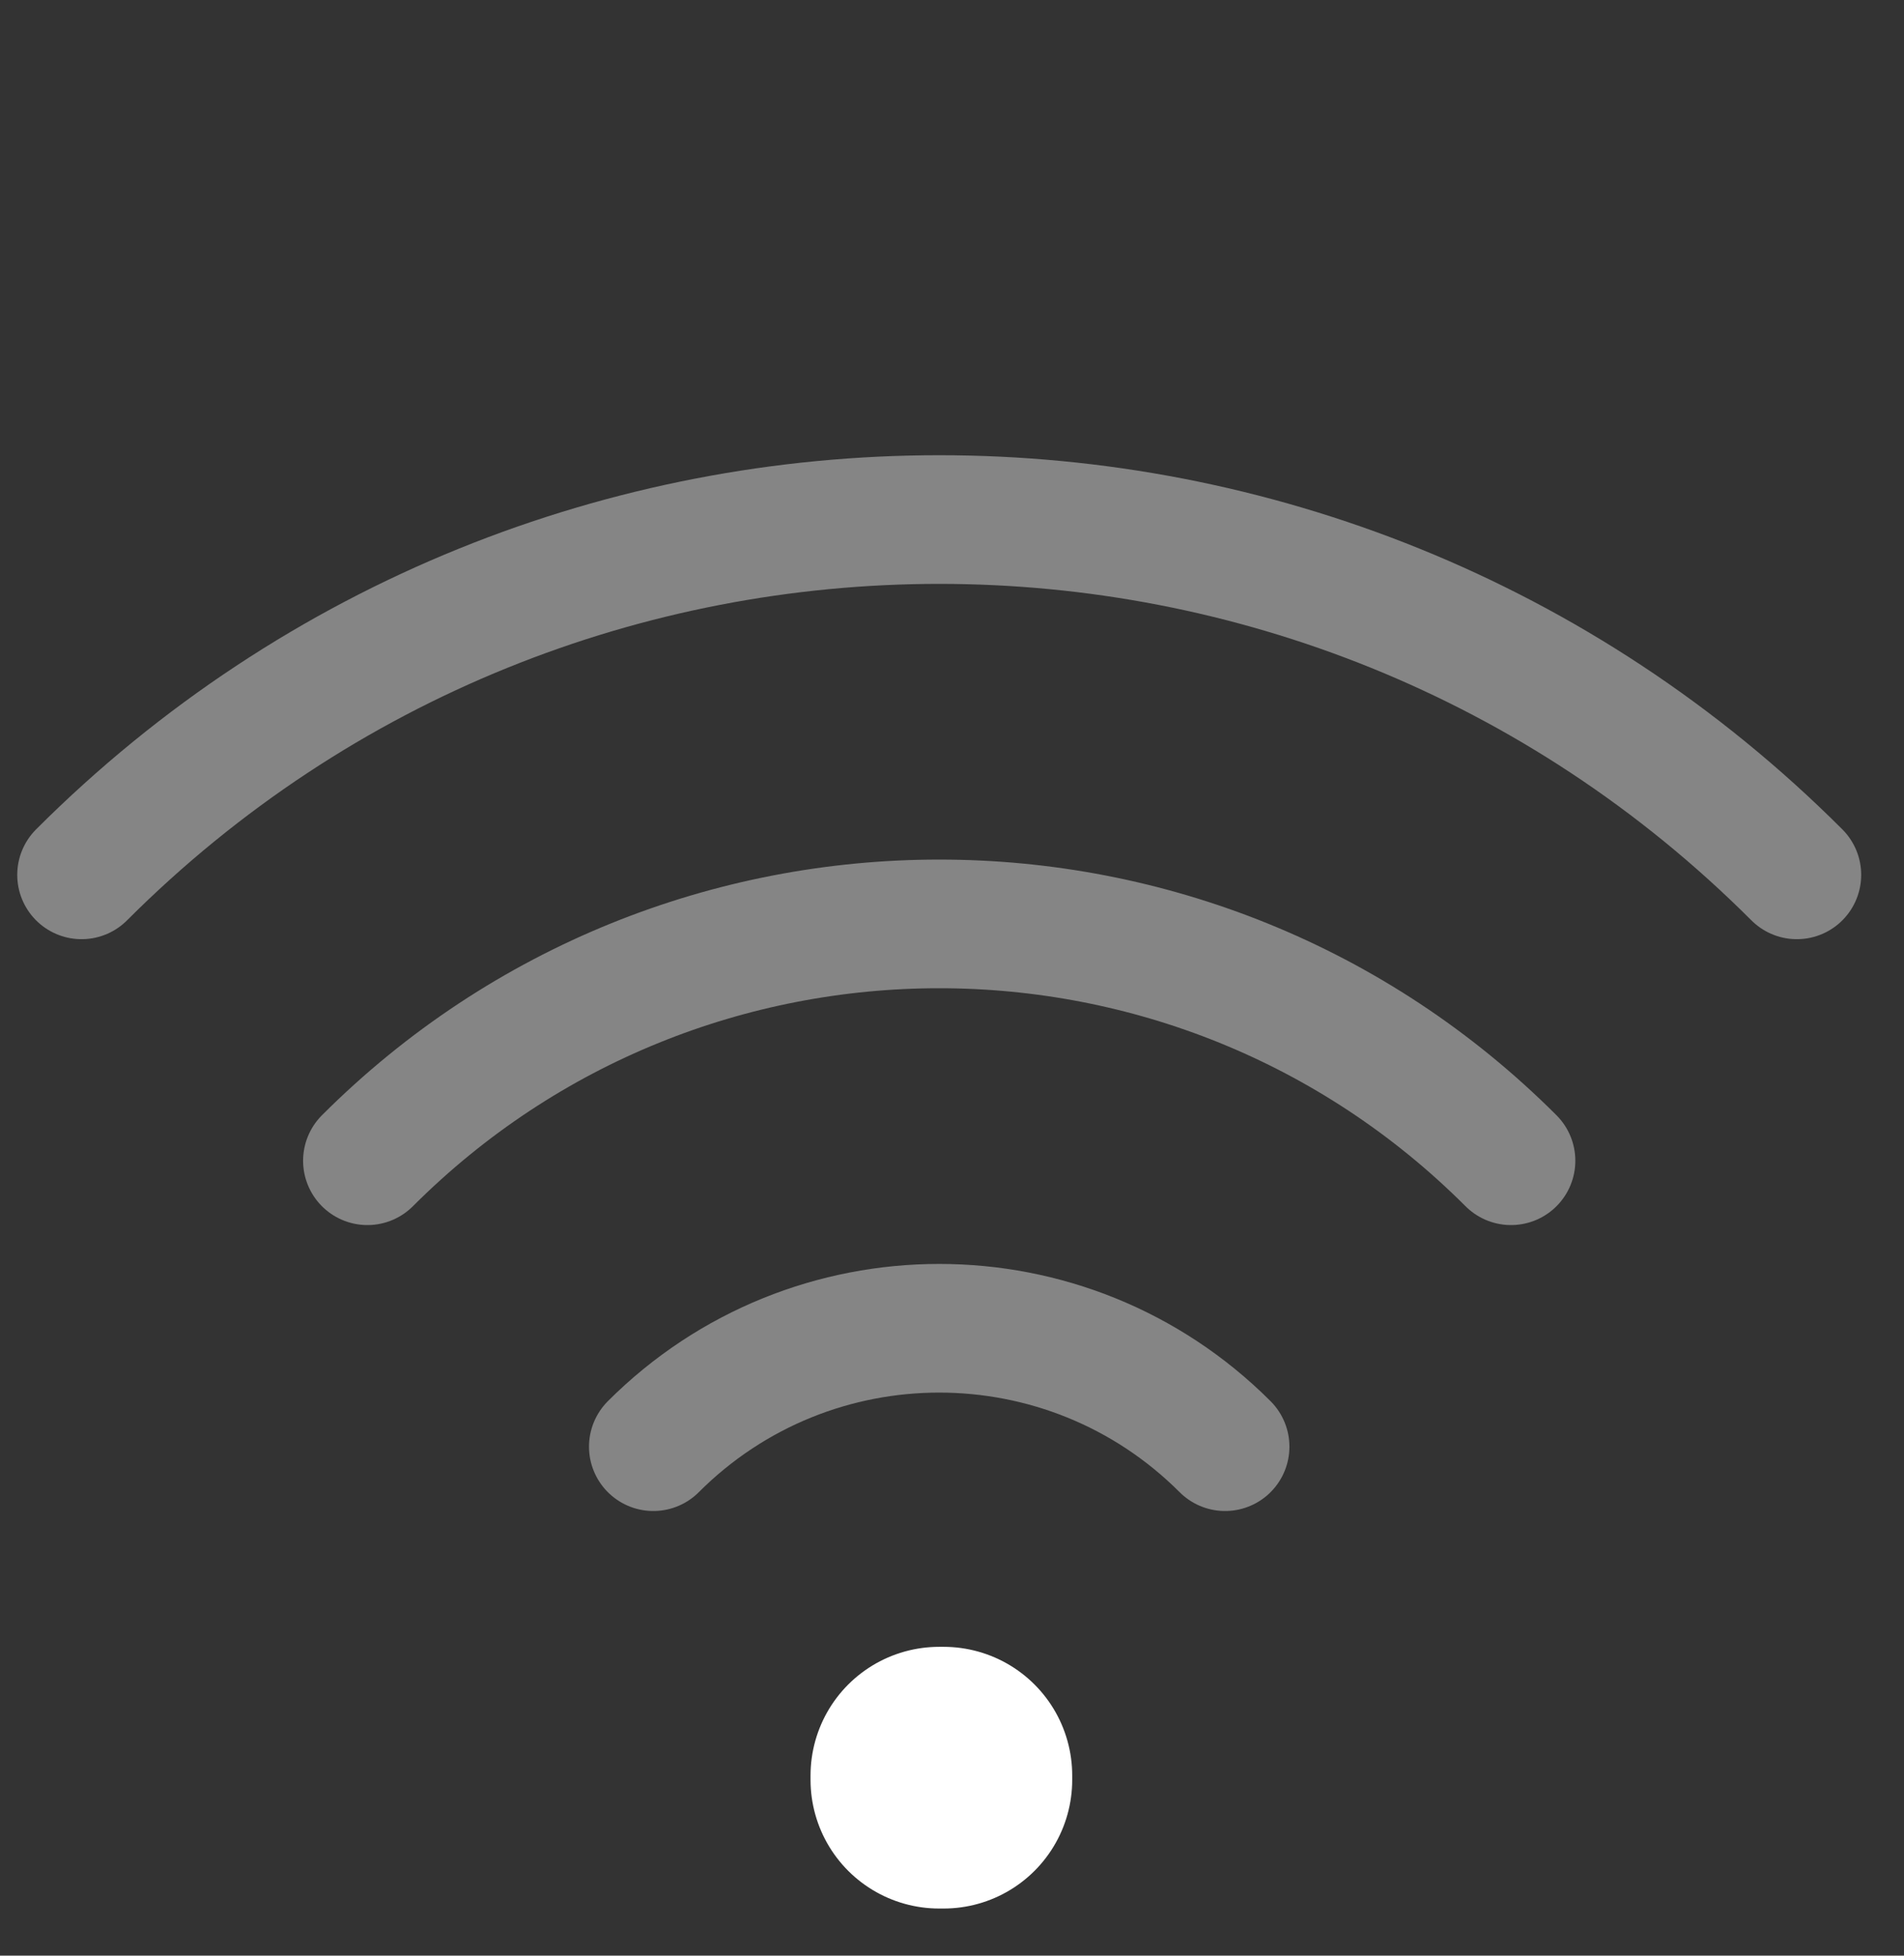 <svg xmlns="http://www.w3.org/2000/svg" width="37" height="38" viewBox="0 0 37 38" fill="none">
  <rect x="0" y="0" width="37" height="38" fill="#333333" stroke="none"/>
  <path d="M34.918 16.999C25.713 7.794 10.79 7.794 1.585 16.999M23.807 28.11C20.739 25.042 15.764 25.042 12.696 28.11M29.363 22.554C23.226 16.418 13.277 16.418 7.14 22.554" stroke="white" stroke-opacity="0.4" stroke-width="2.5" stroke-linecap="round"/>
  <path d="M18.251 34.499H18.336V34.584H18.251V34.499Z" stroke="white" stroke-width="5" stroke-linejoin="round"/>
</svg>